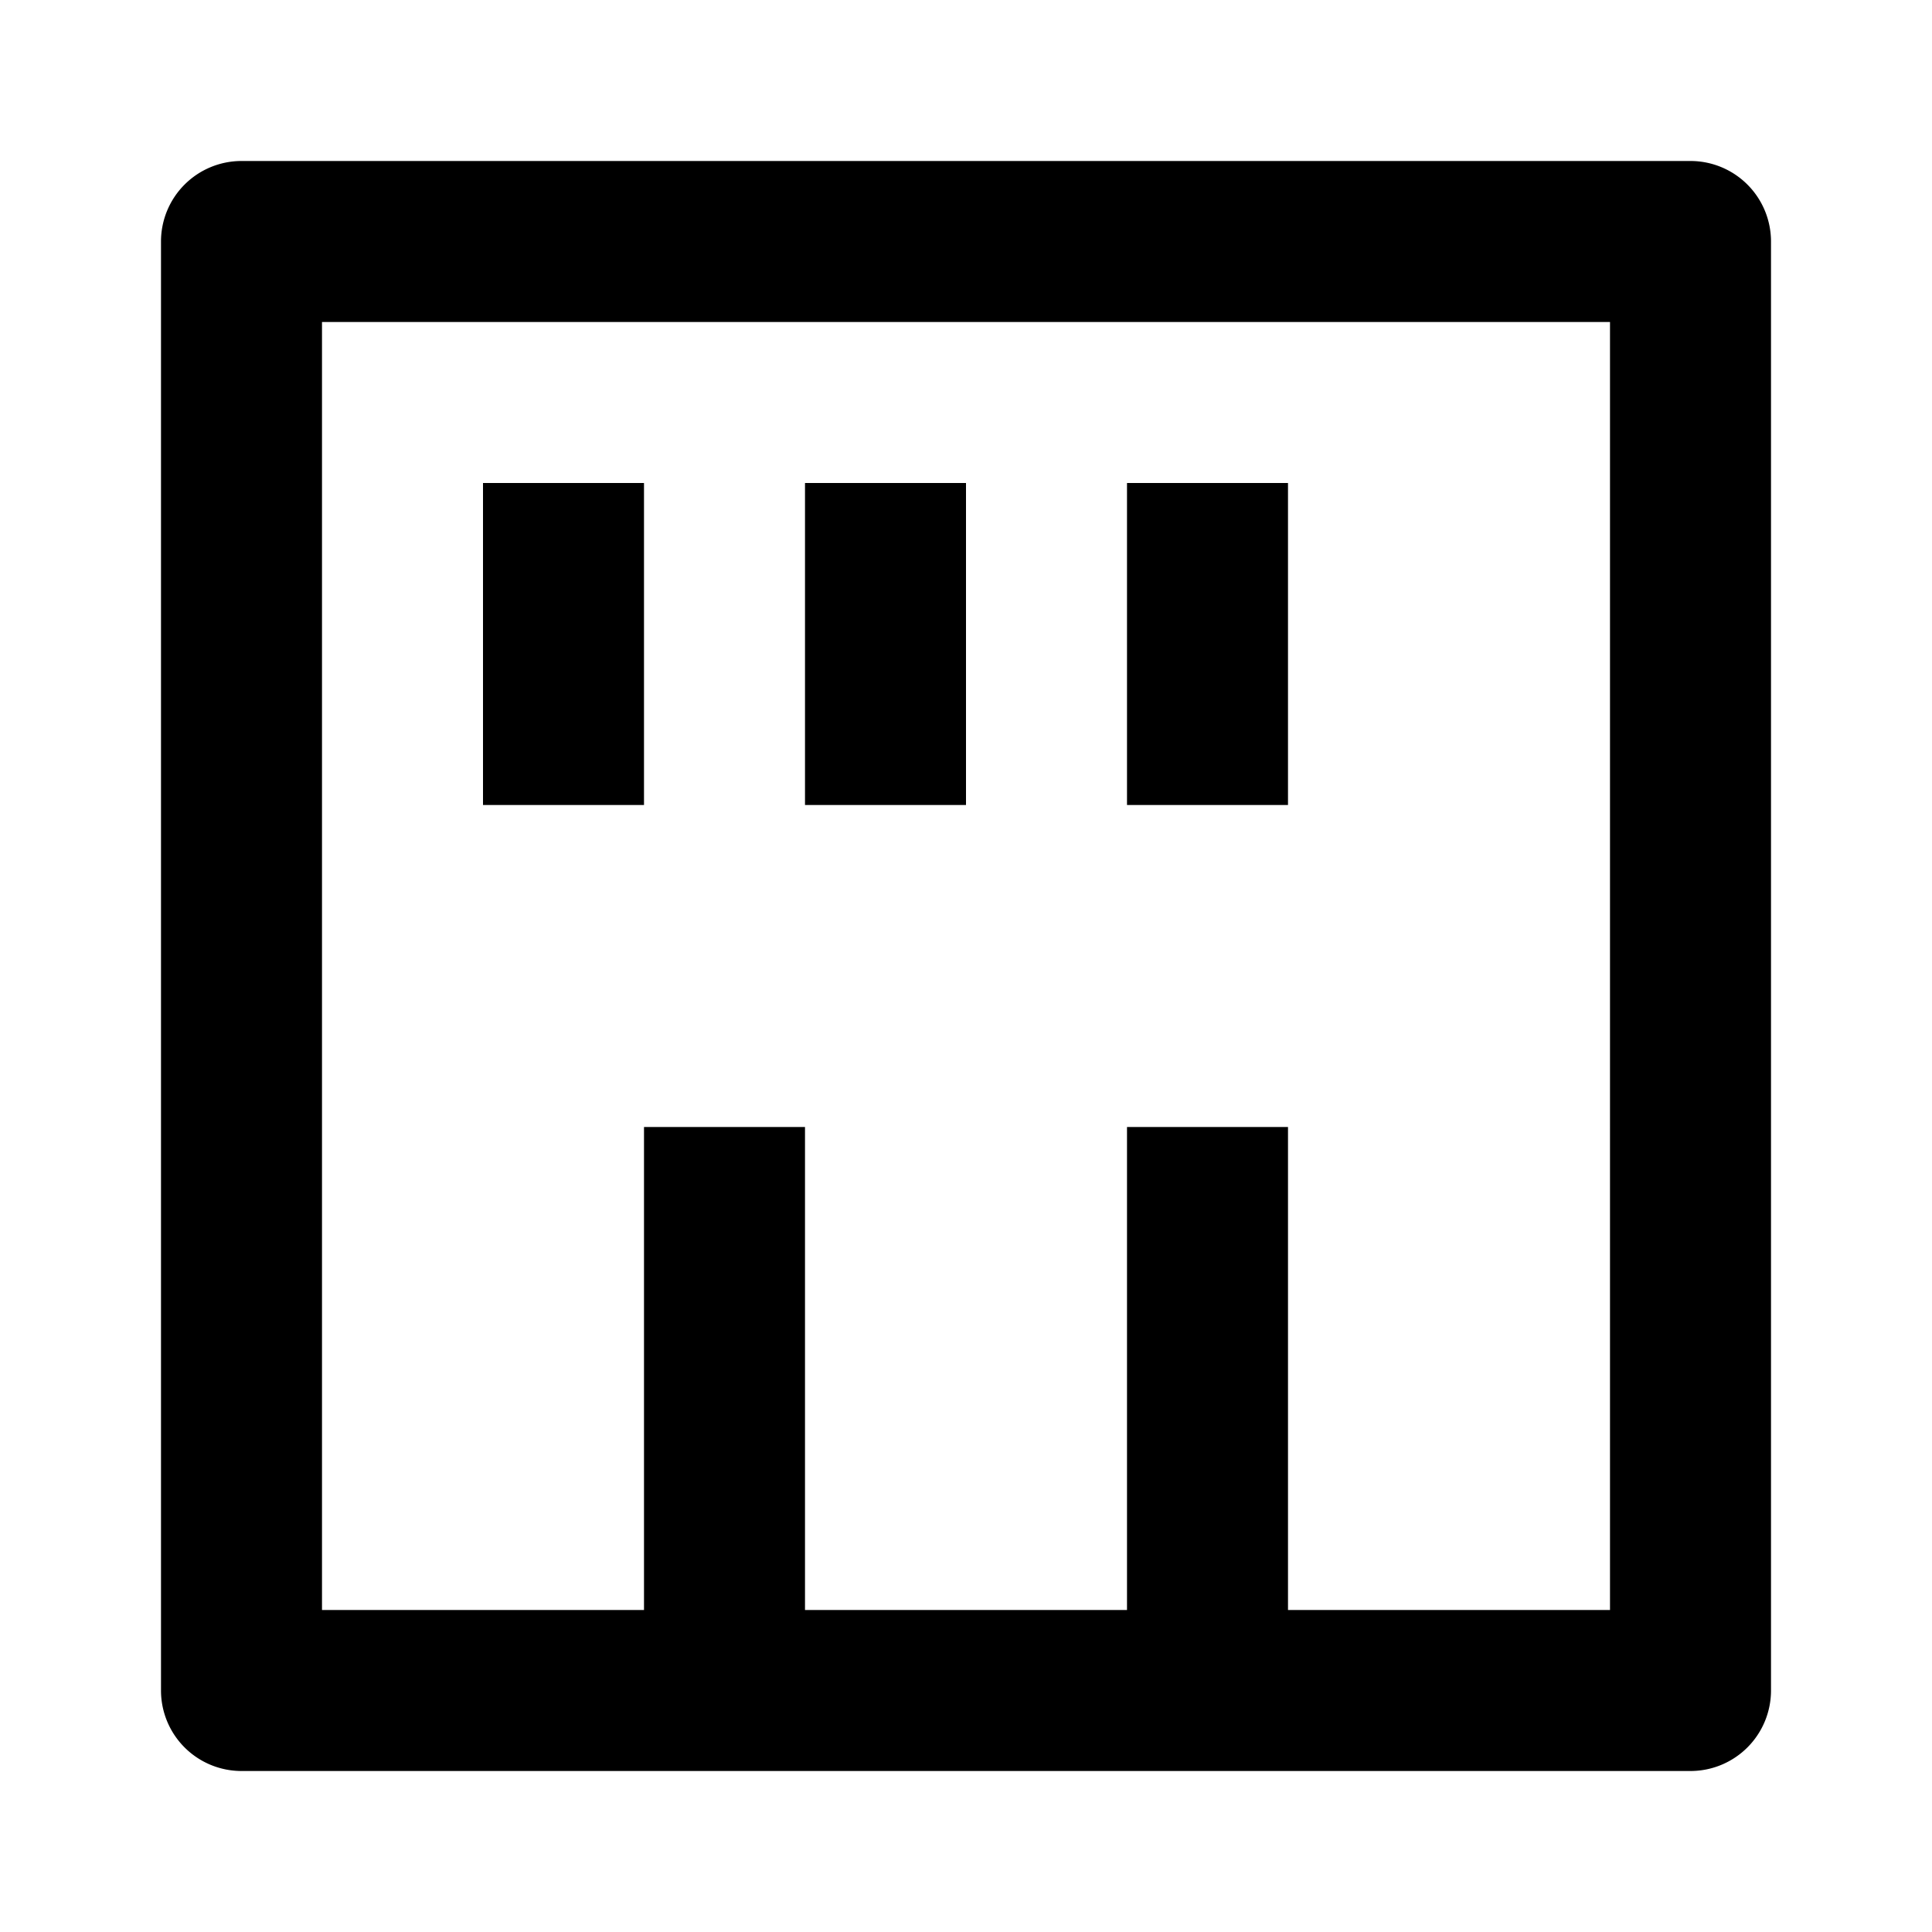 <svg xmlns="http://www.w3.org/2000/svg" viewBox="0 0 24 24" fill="currentColor" width="60" height="60">
  <path d="M3 2h18a1 1 0 0 1 1 1v18a1 1 0 0 1-1 1H3a1 1 0 0 1-1-1V3a1 1 0 0 1 1-1zm1 2v16h4v-6h2v6h4v-6h2v6h4V4H4zm4 6H6V6h2v4zm4 0h-2V6h2v4zm4 0h-2V6h2v4z"/>
</svg>